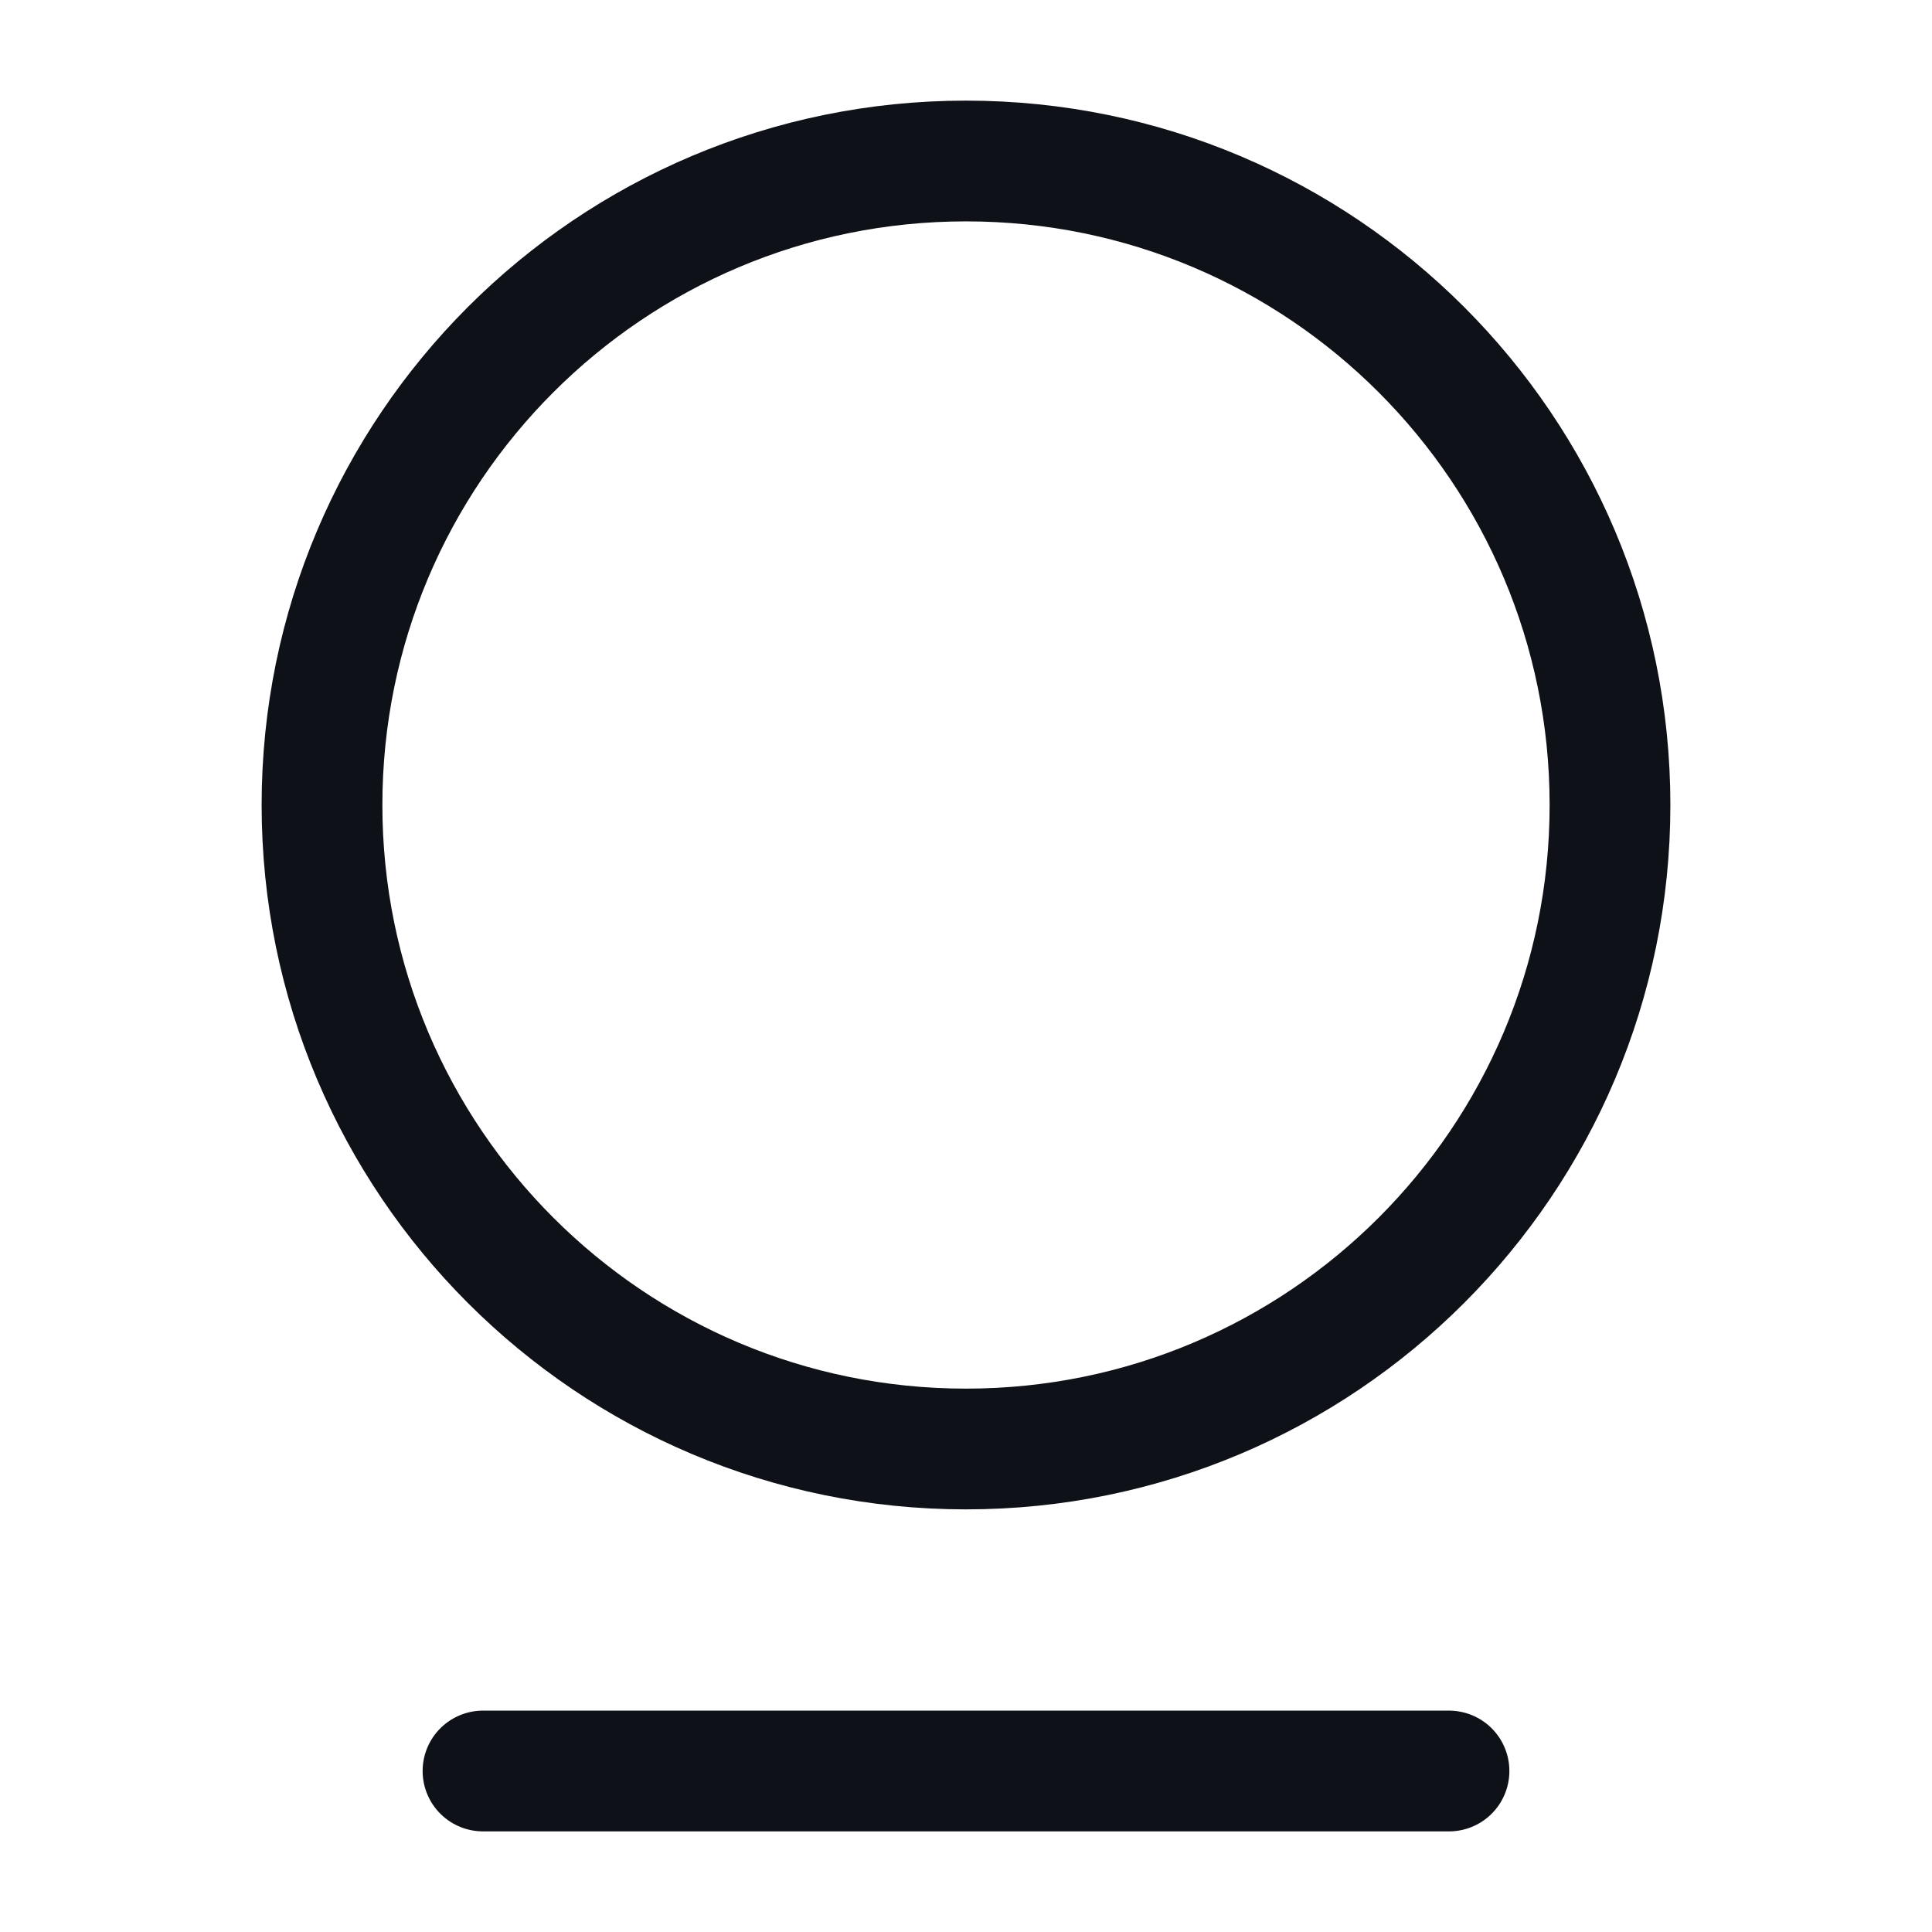 <svg width="24" height="24" viewBox="0 0 24 24" fill="none" xmlns="http://www.w3.org/2000/svg">
<path d="M12 18C16.418 18 20 14.418 20 10C20 5.582 16.418 2 12 2C7.582 2 4 5.582 4 10C4 14.418 7.582 18 12 18Z" stroke="#0E1117" stroke-width="1.5" stroke-linecap="round" stroke-linejoin="round"/>
<path d="M6 22H18" stroke="#0E1117" stroke-width="1.5" stroke-linecap="round" stroke-linejoin="round"/>
</svg>
